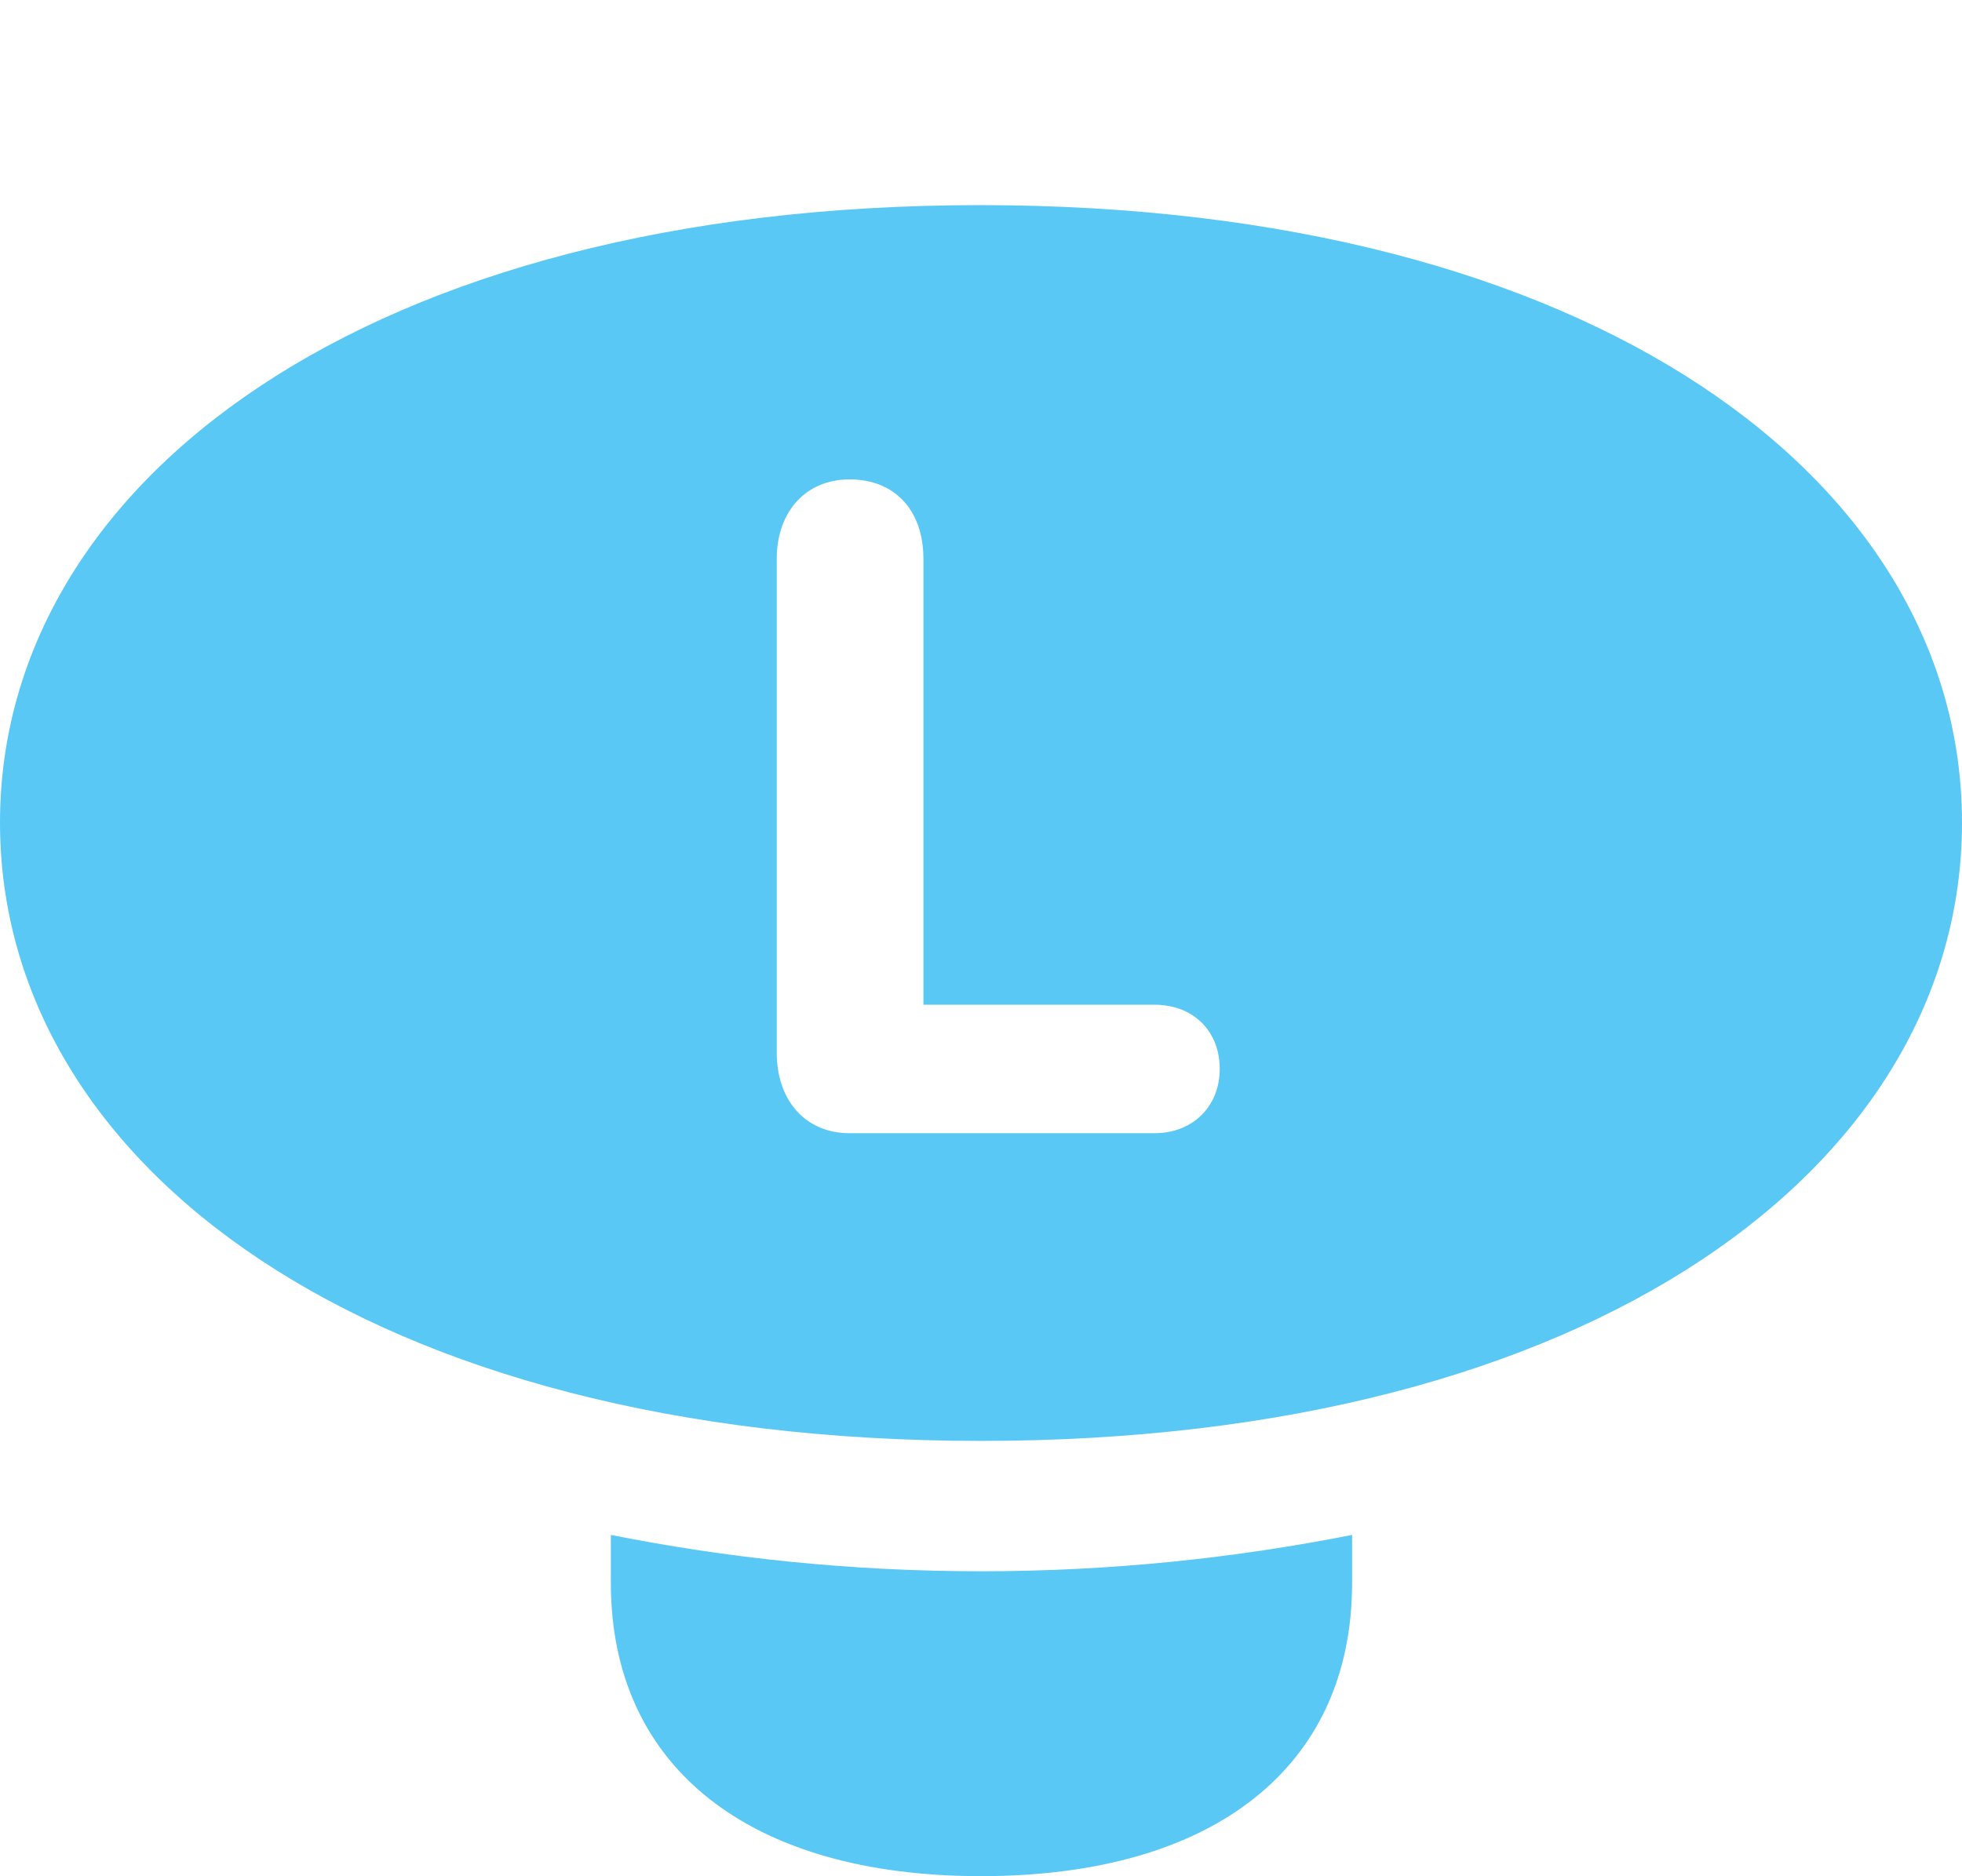 <?xml version="1.0" encoding="UTF-8"?>
<!--Generator: Apple Native CoreSVG 175.5-->
<!DOCTYPE svg
PUBLIC "-//W3C//DTD SVG 1.1//EN"
       "http://www.w3.org/Graphics/SVG/1.1/DTD/svg11.dtd">
<svg version="1.1" xmlns="http://www.w3.org/2000/svg" xmlns:xlink="http://www.w3.org/1999/xlink" width="24.976" height="23.889">
 <g>
  <rect height="23.889" opacity="0" width="24.976" x="0" y="0"/>
  <path d="M12.488 18.347C20.288 18.347 24.976 14.832 24.976 10.474C24.976 6.128 20.288 2.612 12.476 2.612C4.688 2.612 0 6.128 0 10.474C0 14.832 4.688 18.347 12.488 18.347ZM12.488 23.889C15.454 23.889 17.212 22.498 17.212 20.154L17.212 19.544C15.735 19.836 14.16 20.007 12.488 20.007C10.815 20.007 9.241 19.836 7.776 19.544L7.776 20.154C7.776 22.498 9.534 23.889 12.488 23.889ZM10.815 14.429C10.254 14.429 9.888 14.014 9.888 13.403L9.888 7.117C9.888 6.506 10.266 6.104 10.815 6.104C11.389 6.104 11.755 6.494 11.755 7.117L11.755 12.793L14.697 12.793C15.185 12.793 15.527 13.123 15.527 13.611C15.527 14.087 15.185 14.429 14.697 14.429Z" fill="#5ac8f5"/>
 </g>
</svg>

